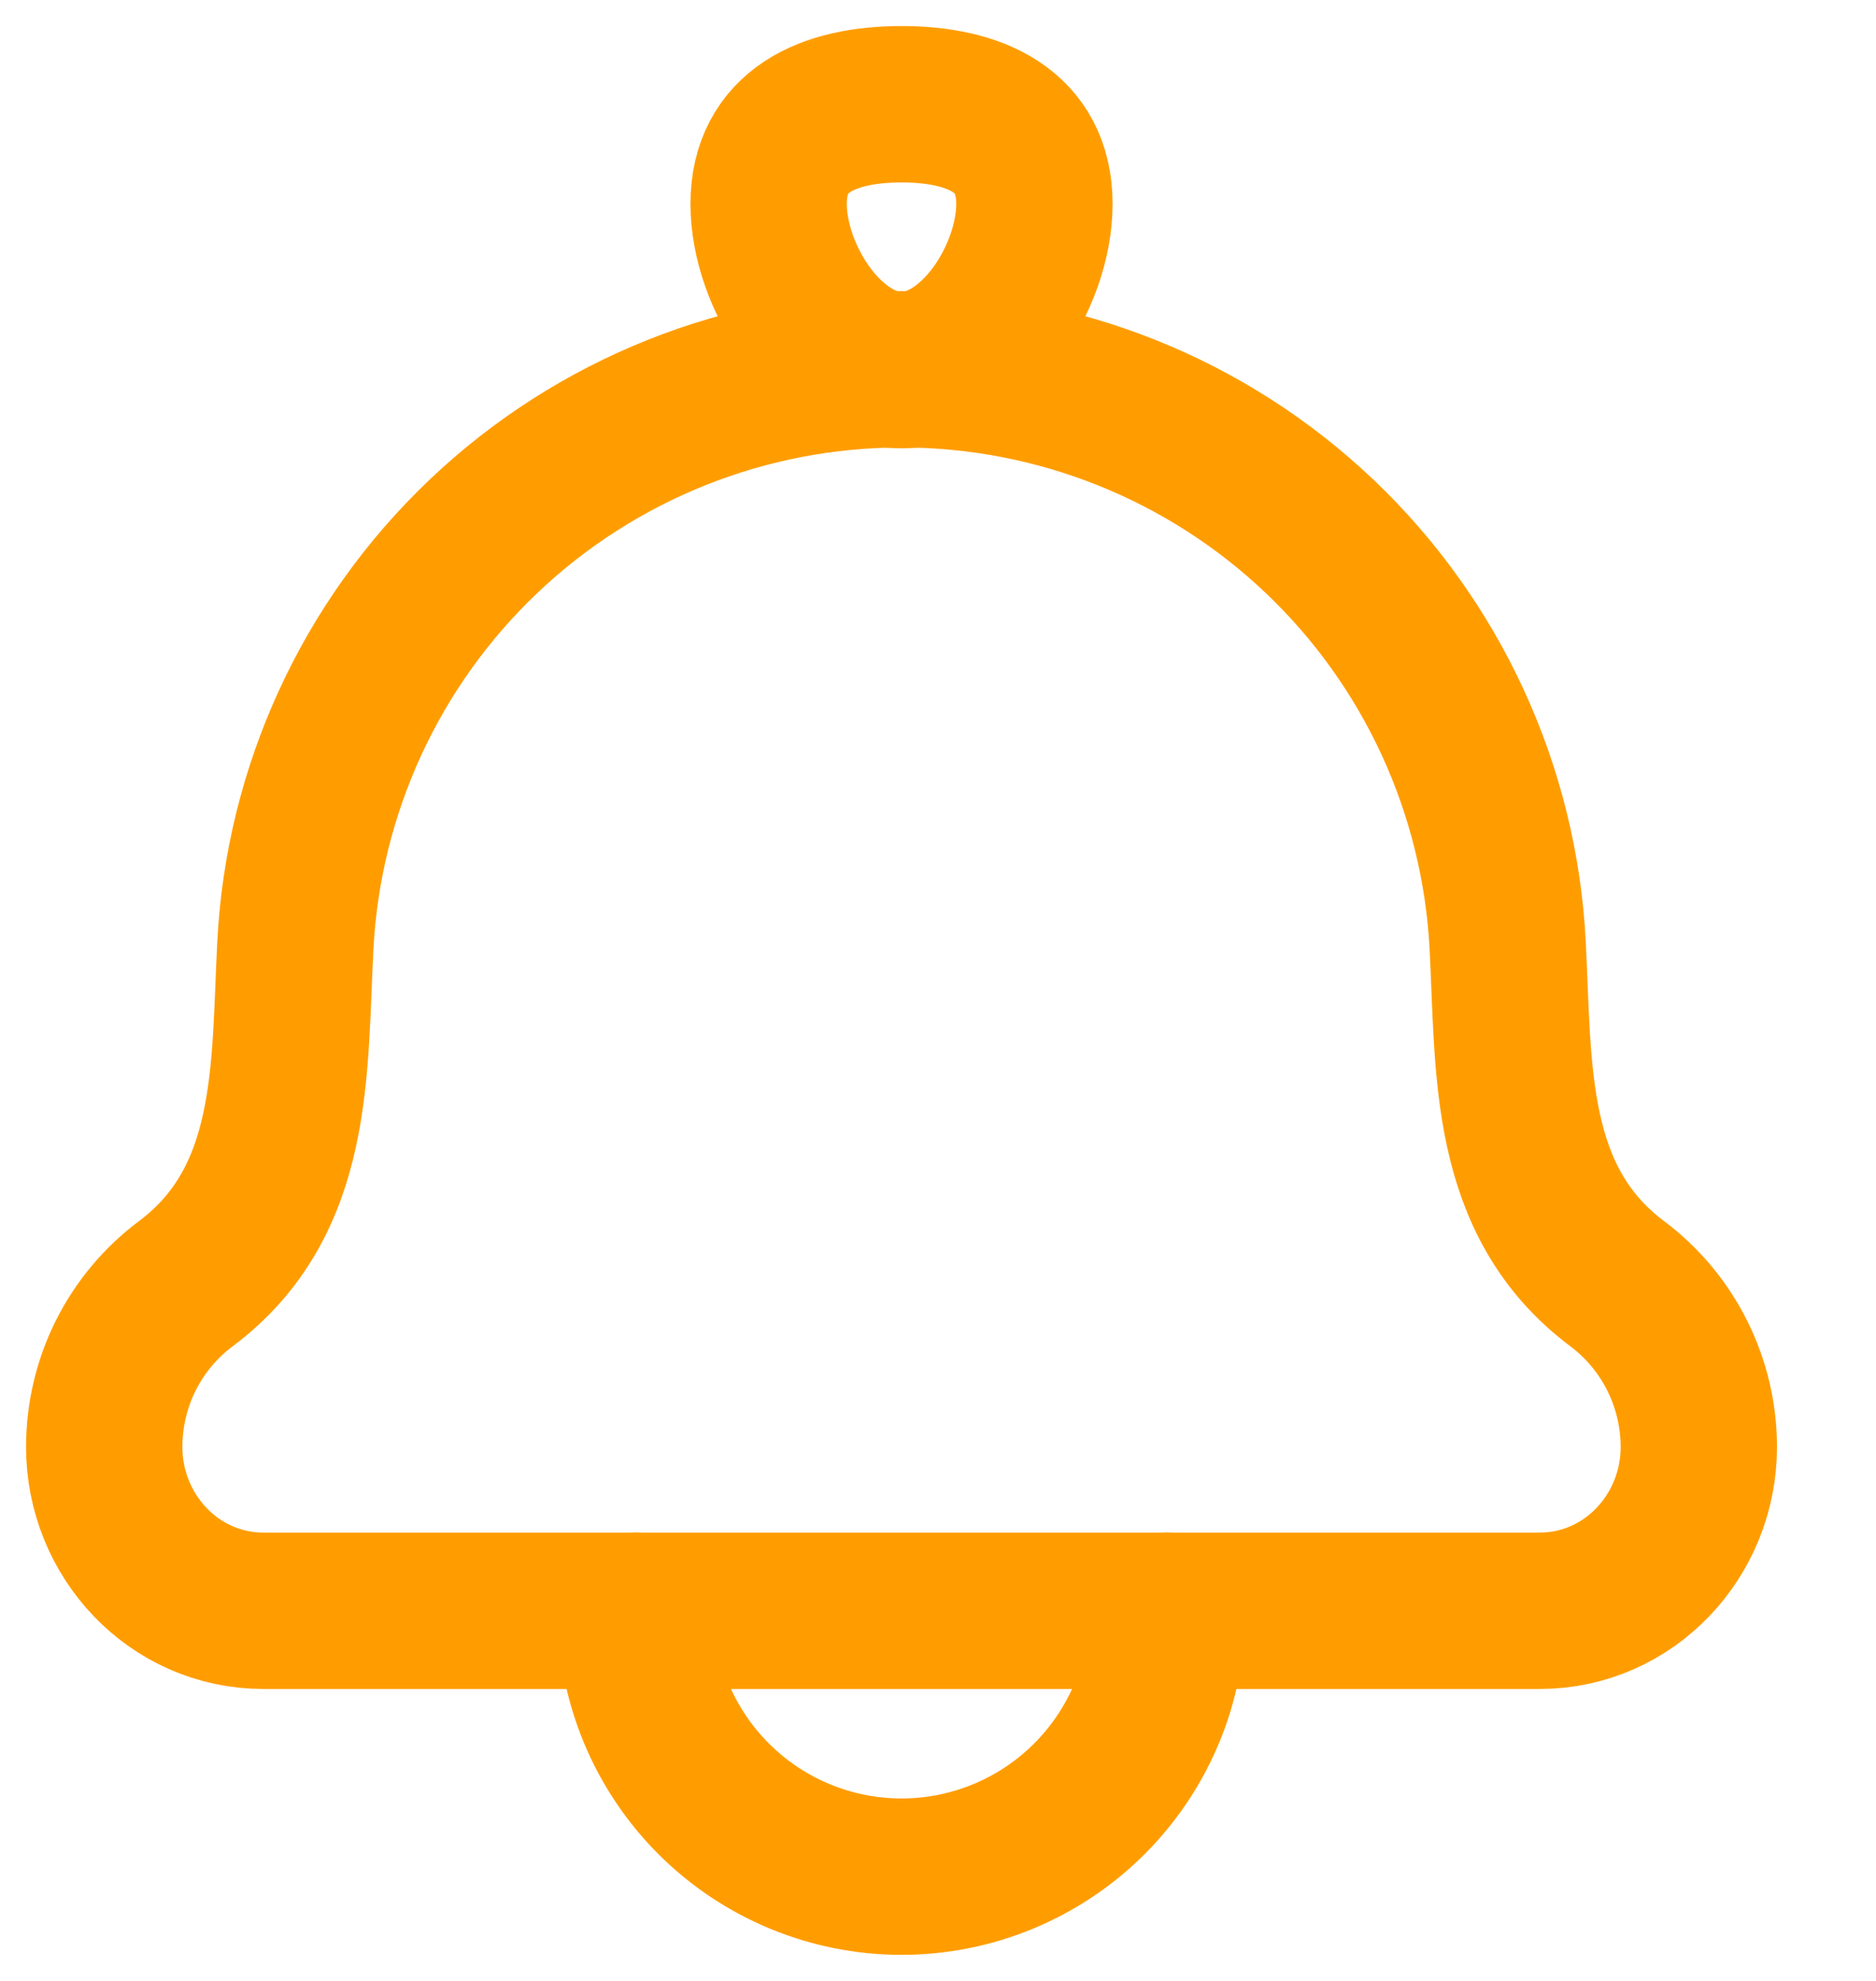 <svg width="18" height="19" viewBox="0 0 18 19" fill="none" xmlns="http://www.w3.org/2000/svg">
<path d="M2.834 9.067C2.772 10.254 2.844 11.517 1.784 12.312C1.54 12.494 1.342 12.731 1.206 13.003C1.07 13.275 1 13.576 1 13.88C1 14.727 1.665 15.45 2.53 15.45H14.77C15.635 15.45 16.3 14.727 16.3 13.88C16.3 13.263 16.009 12.681 15.516 12.312C14.456 11.517 14.528 10.254 14.466 9.067C14.389 7.577 13.743 6.172 12.661 5.144C11.579 4.116 10.143 3.542 8.65 3.542C7.157 3.542 5.721 4.116 4.639 5.144C3.557 6.172 2.911 7.577 2.834 9.067Z" stroke="#FF9D00" stroke-width="1.5" stroke-linecap="round" stroke-linejoin="round"/>
<path d="M11.2 15.45C11.2 16.126 10.931 16.775 10.453 17.253C9.975 17.731 9.326 18 8.65 18C7.974 18 7.325 17.731 6.847 17.253C6.369 16.775 6.1 16.126 6.1 15.45M7.375 1.956C7.375 2.66 7.946 3.55 8.65 3.55C9.354 3.55 9.925 2.66 9.925 1.956C9.925 1.252 9.354 1 8.65 1C7.946 1 7.375 1.252 7.375 1.956Z" stroke="#FF9D00" stroke-width="1.5" stroke-linecap="round" stroke-linejoin="round"/>
</svg>
